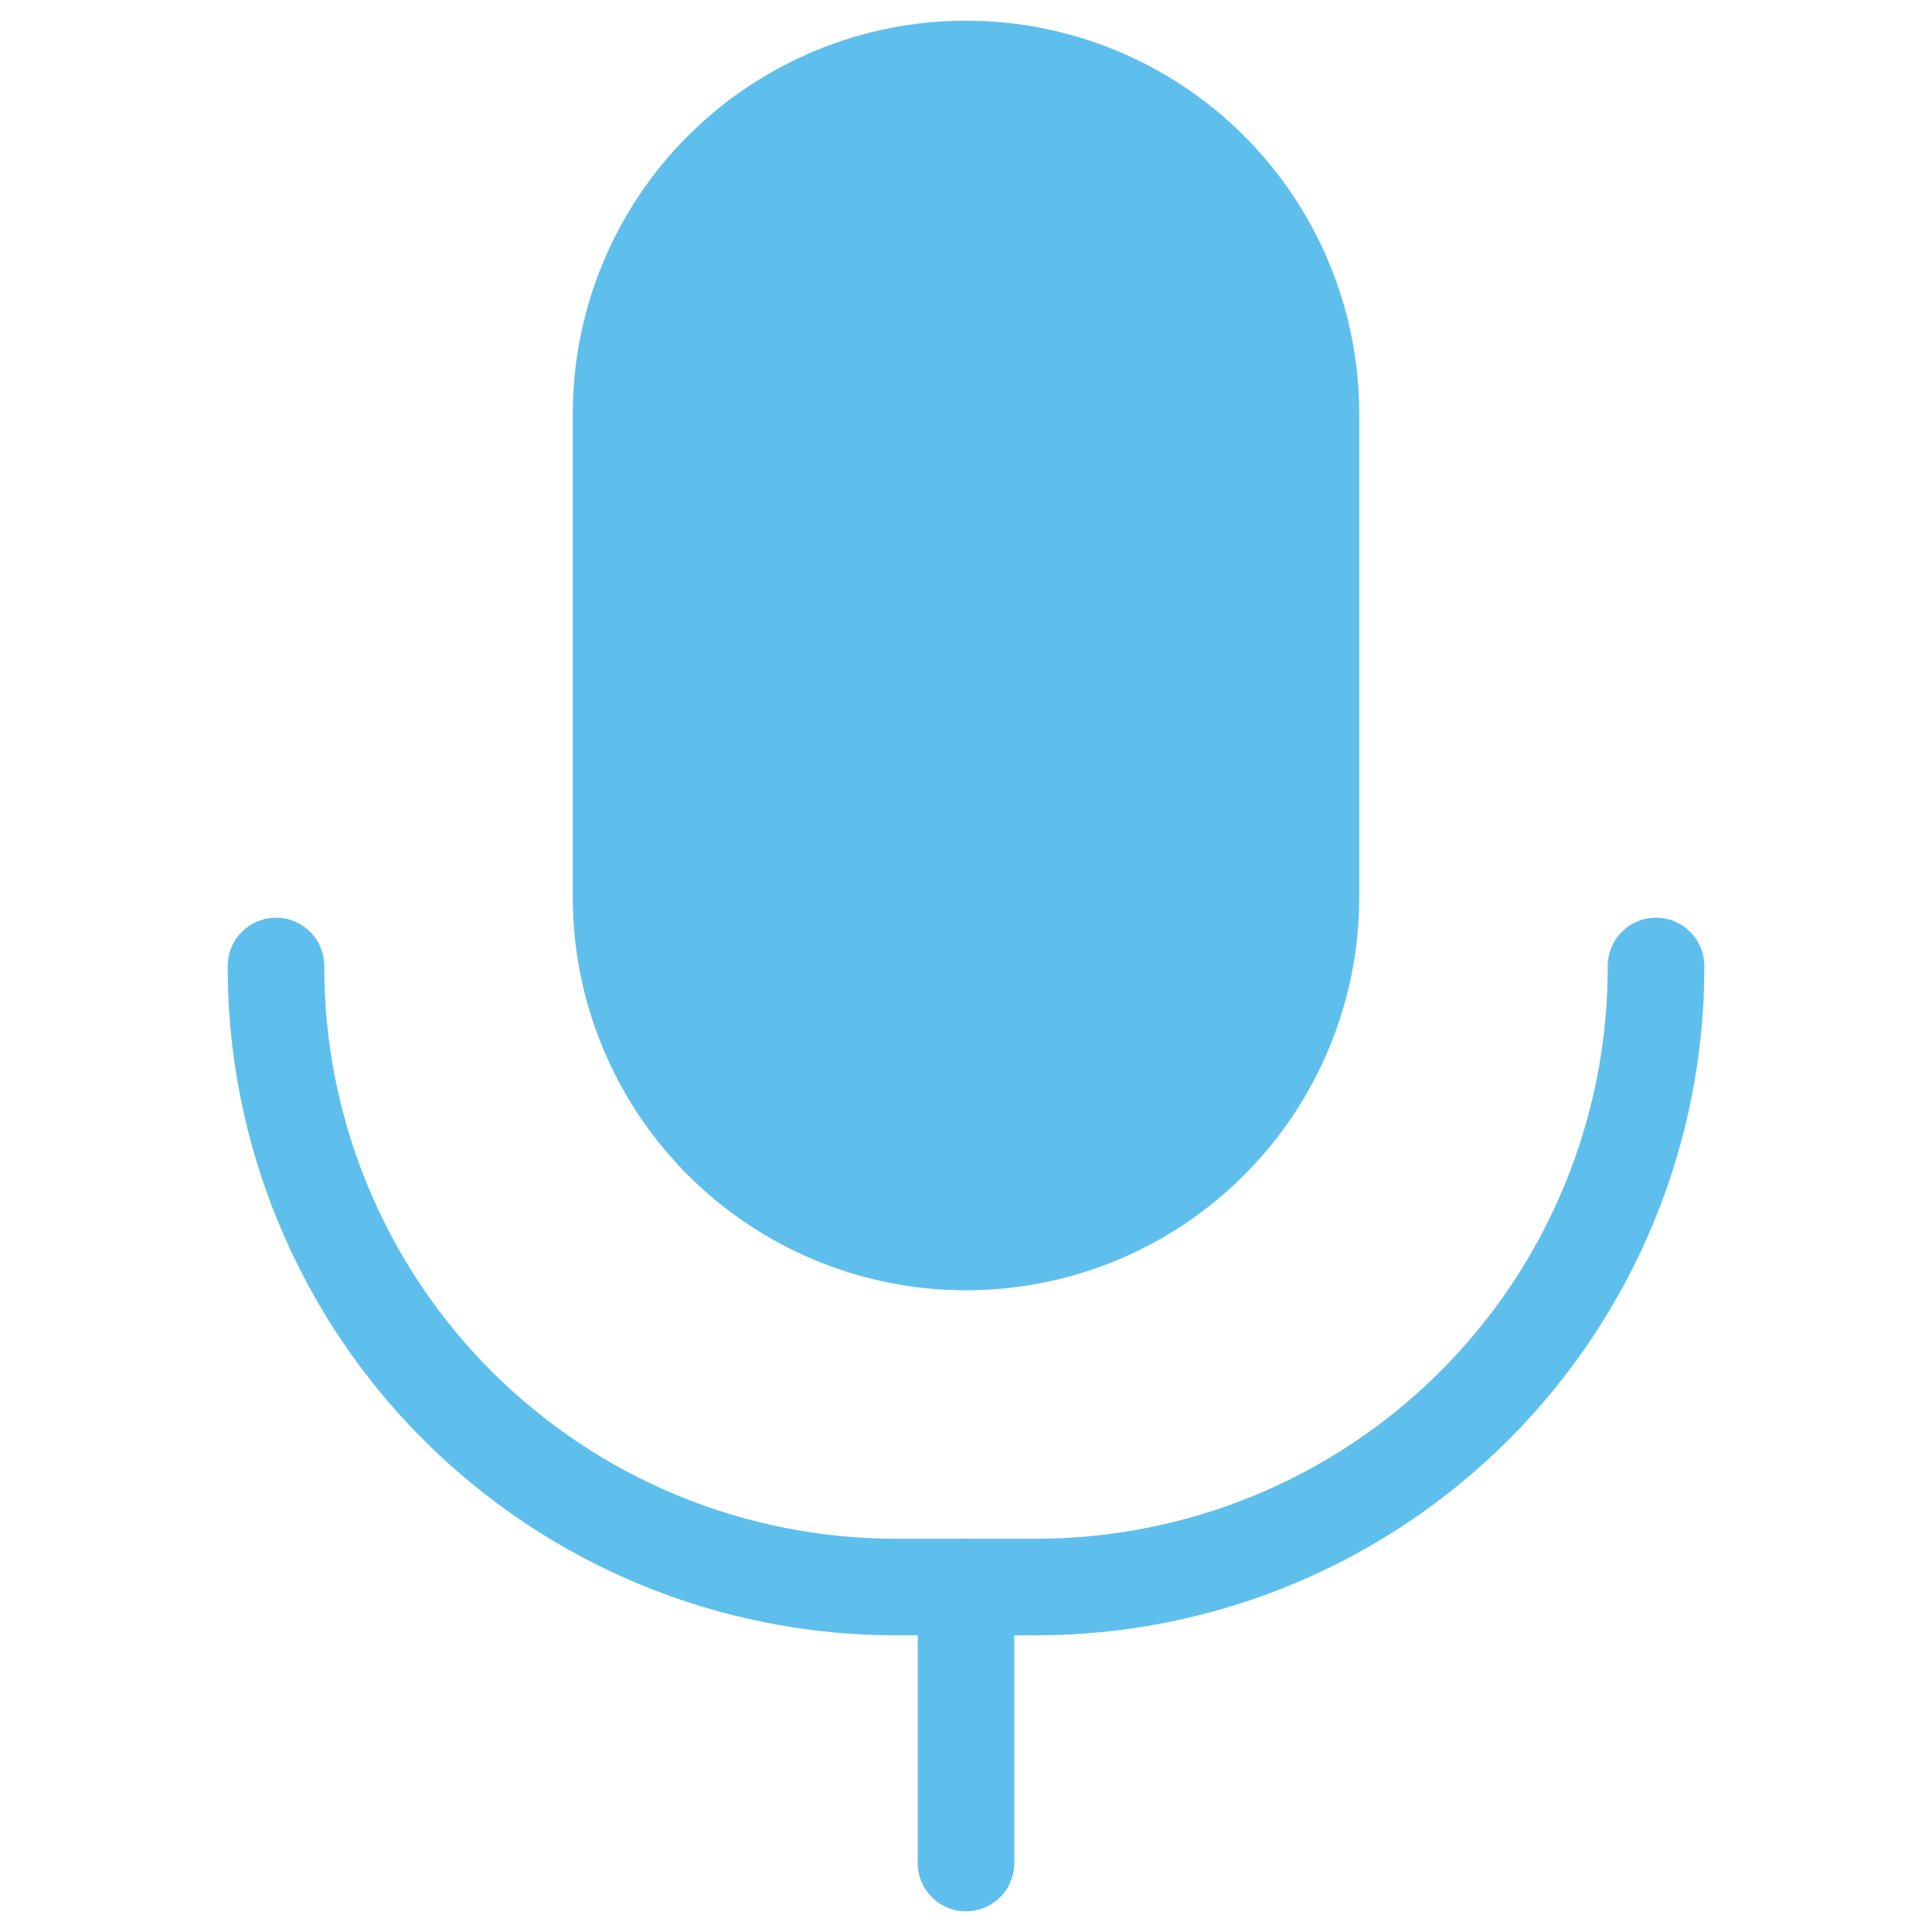 <svg width="20" height="20" viewBox="0 0 20 20" fill="none" xmlns="http://www.w3.org/2000/svg">
<path d="M13.571 9.286C13.571 10.233 13.195 11.141 12.525 11.811C11.856 12.481 10.947 12.857 10 12.857C9.053 12.857 8.144 12.481 7.475 11.811C6.805 11.141 6.429 10.233 6.429 9.286V4.286C6.429 3.339 6.805 2.43 7.475 1.76C8.144 1.091 9.053 0.714 10 0.714C10.947 0.714 11.856 1.091 12.525 1.76C13.195 2.43 13.571 3.339 13.571 4.286V9.286Z" fill="#5EBFED" stroke="#5EBFED" stroke-linecap="round" stroke-linejoin="round"/>
<path d="M17.143 10C17.145 10.845 16.98 11.681 16.657 12.462C16.335 13.243 15.861 13.953 15.264 14.55C14.667 15.147 13.957 15.621 13.177 15.943C12.396 16.265 11.559 16.43 10.714 16.429H9.286C8.441 16.43 7.604 16.265 6.823 15.943C6.043 15.621 5.333 15.147 4.736 14.55C4.138 13.953 3.665 13.243 3.343 12.462C3.02 11.681 2.855 10.845 2.857 10" stroke="#5EBFED" stroke-linecap="round" stroke-linejoin="round"/>
<path d="M10 16.429V19.286" stroke="#5EBFED" stroke-linecap="round" stroke-linejoin="round"/>
</svg>

